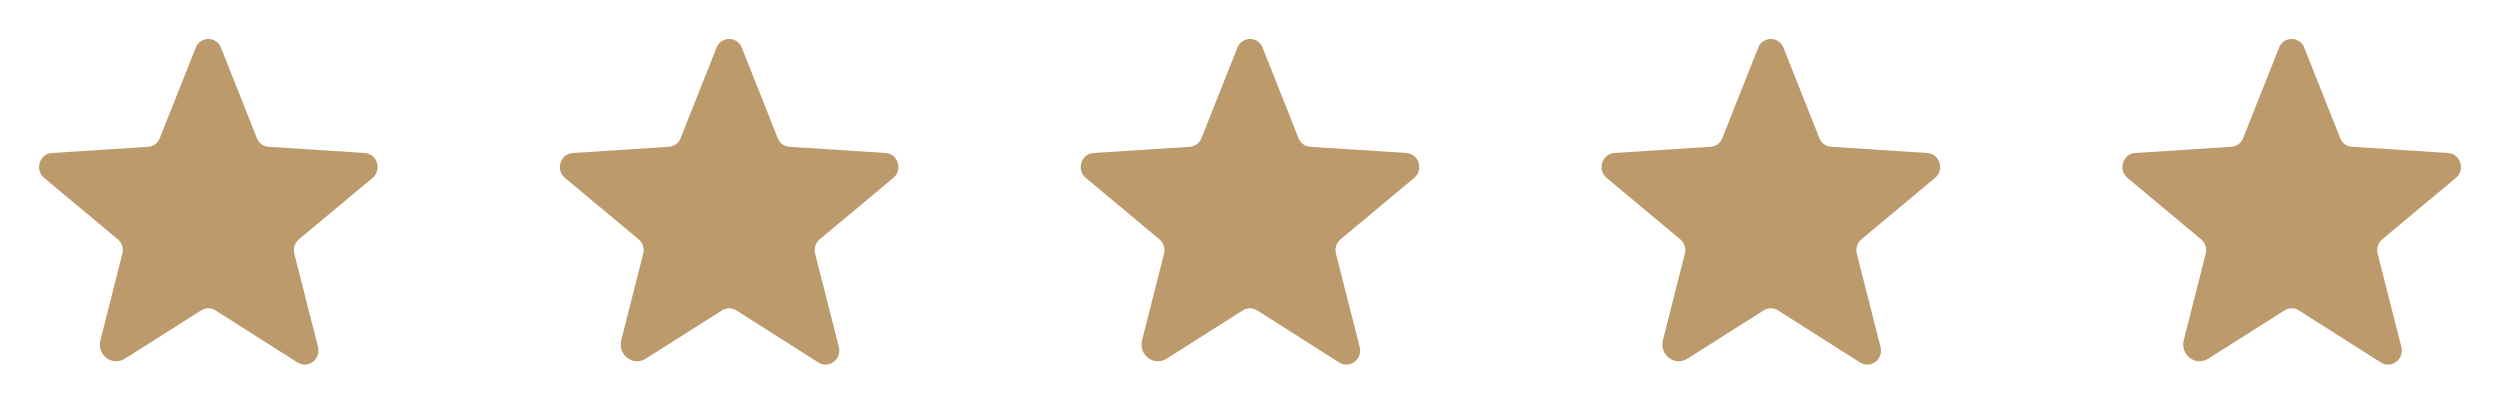 <svg width="96" height="16" viewBox="0 0 96 16" fill="none" xmlns="http://www.w3.org/2000/svg">
<path d="M8.275 11.919L11.425 13.919C11.831 14.175 12.331 13.794 12.213 13.325L11.3 9.737C11.275 9.638 11.279 9.534 11.311 9.436C11.343 9.339 11.402 9.253 11.481 9.187L14.306 6.831C14.675 6.525 14.488 5.906 14.006 5.875L10.319 5.637C10.218 5.632 10.121 5.597 10.04 5.537C9.959 5.477 9.898 5.394 9.863 5.3L8.488 1.837C8.451 1.737 8.385 1.651 8.298 1.59C8.21 1.529 8.106 1.496 8 1.496C7.894 1.496 7.79 1.529 7.702 1.59C7.615 1.651 7.549 1.737 7.513 1.837L6.138 5.3C6.102 5.394 6.041 5.477 5.96 5.537C5.879 5.597 5.782 5.632 5.681 5.637L1.994 5.875C1.512 5.906 1.325 6.525 1.694 6.831L4.519 9.187C4.598 9.253 4.657 9.339 4.689 9.436C4.721 9.534 4.725 9.638 4.7 9.737L3.856 13.062C3.712 13.625 4.312 14.081 4.794 13.775L7.725 11.919C7.807 11.867 7.903 11.839 8 11.839C8.097 11.839 8.193 11.867 8.275 11.919Z" fill="#BC9A6C"/>
<path d="M28.275 11.919L31.425 13.919C31.831 14.175 32.331 13.794 32.212 13.325L31.3 9.737C31.275 9.638 31.279 9.534 31.311 9.436C31.343 9.339 31.402 9.253 31.481 9.187L34.306 6.831C34.675 6.525 34.487 5.906 34.006 5.875L30.319 5.637C30.218 5.632 30.121 5.597 30.04 5.537C29.959 5.477 29.898 5.394 29.863 5.3L28.488 1.837C28.451 1.737 28.385 1.651 28.298 1.59C28.21 1.529 28.107 1.496 28 1.496C27.893 1.496 27.79 1.529 27.702 1.59C27.615 1.651 27.549 1.737 27.512 1.837L26.137 5.3C26.102 5.394 26.041 5.477 25.96 5.537C25.879 5.597 25.782 5.632 25.681 5.637L21.994 5.875C21.512 5.906 21.325 6.525 21.694 6.831L24.519 9.187C24.598 9.253 24.657 9.339 24.689 9.436C24.721 9.534 24.725 9.638 24.7 9.737L23.856 13.062C23.712 13.625 24.312 14.081 24.794 13.775L27.725 11.919C27.807 11.867 27.903 11.839 28 11.839C28.097 11.839 28.193 11.867 28.275 11.919Z" fill="#BC9A6C"/>
<path d="M48.275 11.919L51.425 13.919C51.831 14.175 52.331 13.794 52.212 13.325L51.3 9.737C51.275 9.638 51.279 9.534 51.311 9.436C51.343 9.339 51.402 9.253 51.481 9.187L54.306 6.831C54.675 6.525 54.487 5.906 54.006 5.875L50.319 5.637C50.218 5.632 50.121 5.597 50.04 5.537C49.959 5.477 49.898 5.394 49.862 5.3L48.487 1.837C48.451 1.737 48.385 1.651 48.298 1.59C48.21 1.529 48.106 1.496 48 1.496C47.894 1.496 47.79 1.529 47.702 1.59C47.615 1.651 47.549 1.737 47.513 1.837L46.138 5.3C46.102 5.394 46.041 5.477 45.96 5.537C45.879 5.597 45.782 5.632 45.681 5.637L41.994 5.875C41.513 5.906 41.325 6.525 41.694 6.831L44.519 9.187C44.598 9.253 44.657 9.339 44.689 9.436C44.721 9.534 44.725 9.638 44.7 9.737L43.856 13.062C43.712 13.625 44.312 14.081 44.794 13.775L47.725 11.919C47.807 11.867 47.903 11.839 48 11.839C48.097 11.839 48.193 11.867 48.275 11.919Z" fill="#BC9A6C"/>
<path d="M68.275 11.919L71.425 13.919C71.831 14.175 72.331 13.794 72.213 13.325L71.3 9.737C71.275 9.638 71.279 9.534 71.311 9.436C71.343 9.339 71.402 9.253 71.481 9.187L74.306 6.831C74.675 6.525 74.487 5.906 74.006 5.875L70.319 5.637C70.218 5.632 70.121 5.597 70.04 5.537C69.959 5.477 69.897 5.394 69.862 5.3L68.487 1.837C68.451 1.737 68.385 1.651 68.298 1.59C68.21 1.529 68.106 1.496 68 1.496C67.894 1.496 67.79 1.529 67.702 1.59C67.615 1.651 67.549 1.737 67.513 1.837L66.138 5.3C66.103 5.394 66.041 5.477 65.96 5.537C65.879 5.597 65.782 5.632 65.681 5.637L61.994 5.875C61.513 5.906 61.325 6.525 61.694 6.831L64.519 9.187C64.598 9.253 64.657 9.339 64.689 9.436C64.721 9.534 64.725 9.638 64.7 9.737L63.856 13.062C63.712 13.625 64.312 14.081 64.794 13.775L67.725 11.919C67.807 11.867 67.903 11.839 68 11.839C68.097 11.839 68.193 11.867 68.275 11.919Z" fill="#BC9A6C"/>
<path d="M88.275 11.919L91.425 13.919C91.831 14.175 92.331 13.794 92.213 13.325L91.3 9.737C91.275 9.638 91.279 9.534 91.311 9.436C91.343 9.339 91.402 9.253 91.481 9.187L94.306 6.831C94.675 6.525 94.487 5.906 94.006 5.875L90.319 5.637C90.218 5.632 90.121 5.597 90.04 5.537C89.959 5.477 89.897 5.394 89.862 5.3L88.487 1.837C88.451 1.737 88.385 1.651 88.298 1.59C88.21 1.529 88.106 1.496 88 1.496C87.894 1.496 87.79 1.529 87.702 1.59C87.615 1.651 87.549 1.737 87.513 1.837L86.138 5.3C86.103 5.394 86.041 5.477 85.96 5.537C85.879 5.597 85.782 5.632 85.681 5.637L81.994 5.875C81.513 5.906 81.325 6.525 81.694 6.831L84.519 9.187C84.598 9.253 84.657 9.339 84.689 9.436C84.721 9.534 84.725 9.638 84.7 9.737L83.856 13.062C83.713 13.625 84.312 14.081 84.794 13.775L87.725 11.919C87.807 11.867 87.903 11.839 88 11.839C88.097 11.839 88.193 11.867 88.275 11.919Z" fill="#BC9A6C"/>
</svg>
